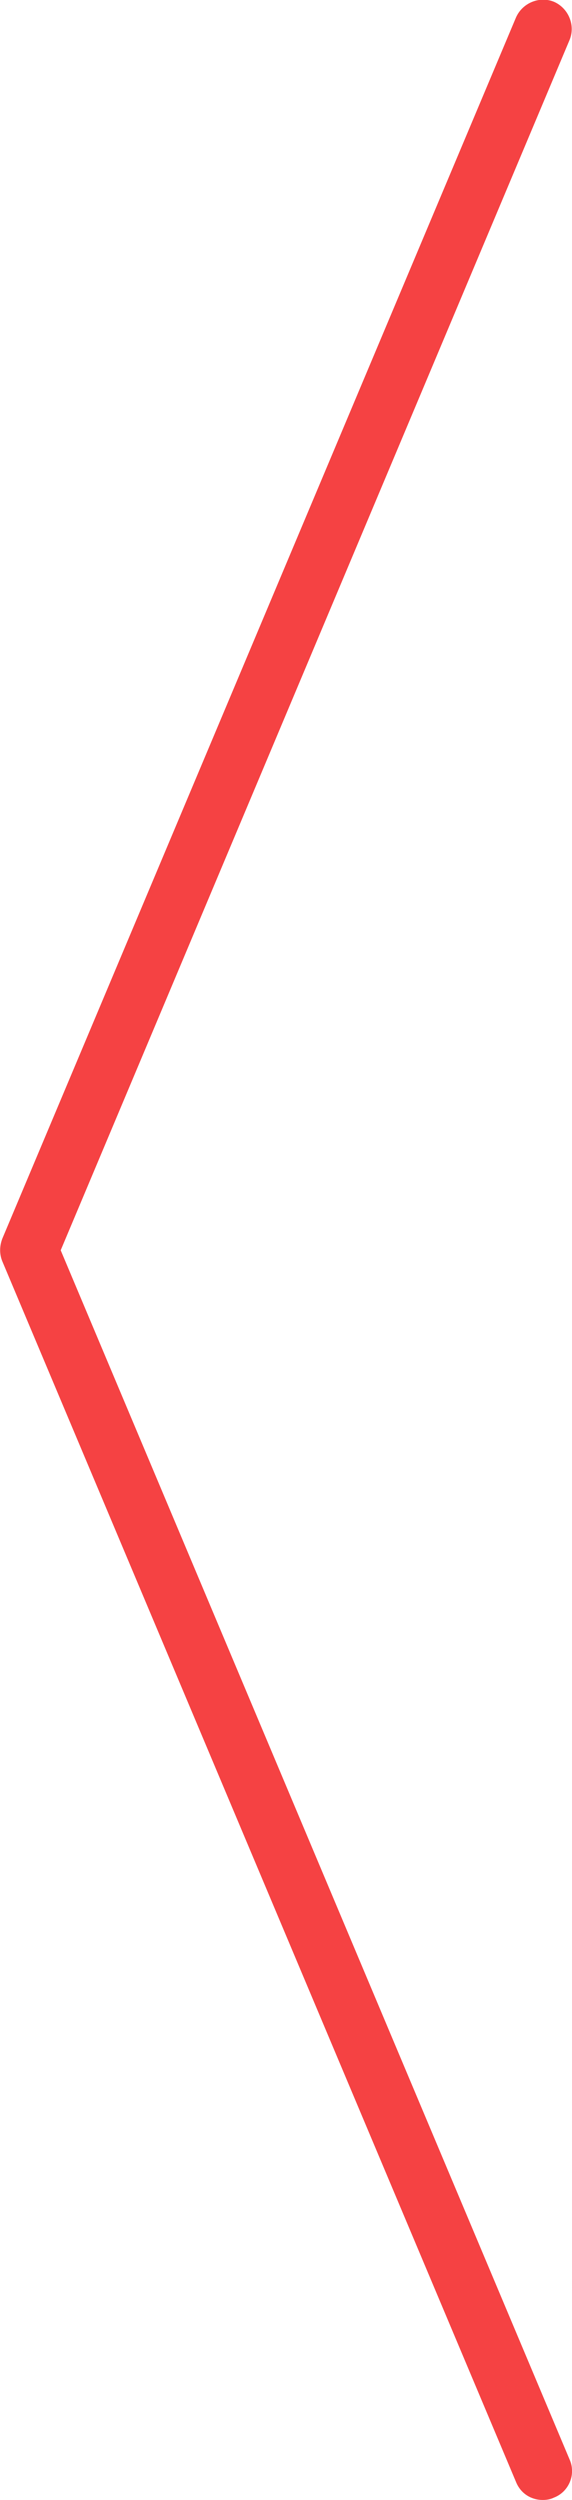<?xml version="1.0" encoding="utf-8"?>
<!-- Generator: Adobe Illustrator 22.0.0, SVG Export Plug-In . SVG Version: 6.00 Build 0)  -->
<svg version="1.1" id="Capa_1" xmlns="http://www.w3.org/2000/svg" xmlns:xlink="http://www.w3.org/1999/xlink" x="0px" y="0px"
	 viewBox="0 0 98 427.9" style="enable-background:new 0 0 98 427.9;" xml:space="preserve">
<style type="text/css">
	.st0{fill:#F54243;}
</style>
<path class="st0" d="M93,427.9c-2,0-3.8-1.1-4.6-3.1l-88-208.9c-0.5-1.2-0.5-2.6,0-3.9l88-209c1.1-2.5,4-3.7,6.5-2.7
	c2.5,1.1,3.7,4,2.7,6.5L10.4,214l87.2,207c1.1,2.5-0.1,5.5-2.7,6.5C94.3,427.8,93.6,427.9,93,427.9z"/>
</svg>
